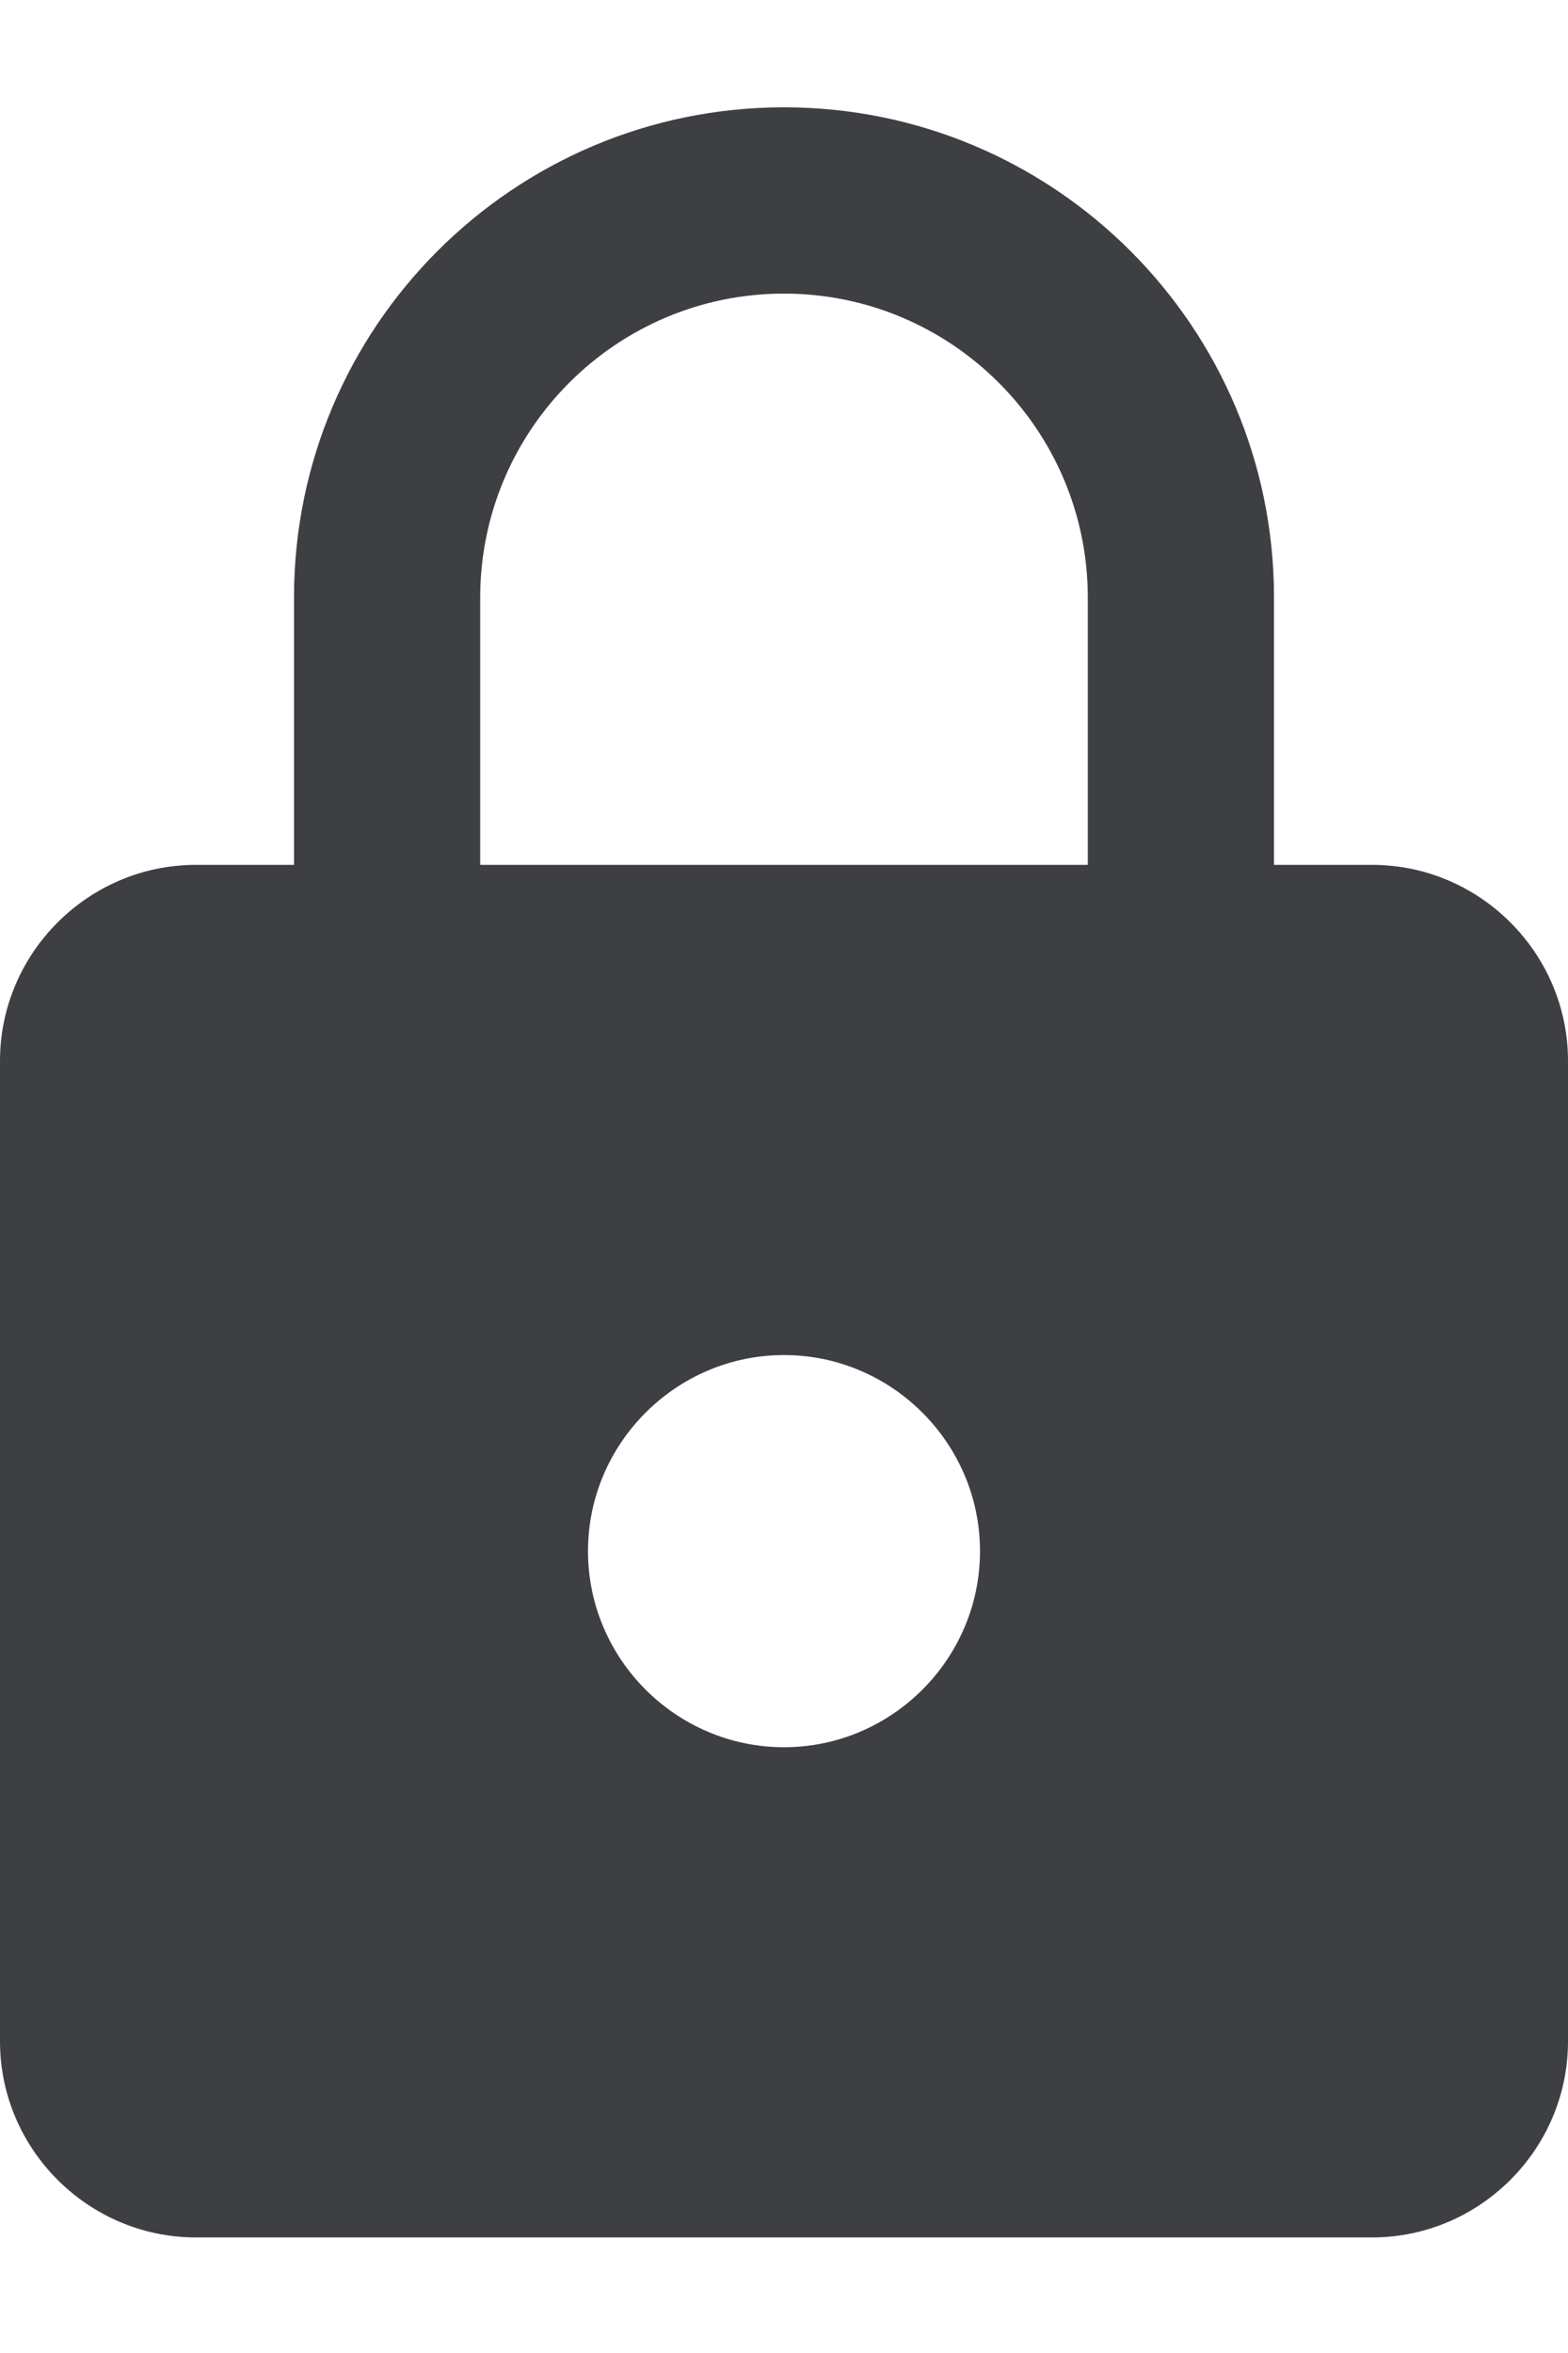 <svg
  class="lock-icon"
  width="12px"
  height="18px"
  viewBox="0 0 12 18"
  version="1.1"
  xmlns="http://www.w3.org/2000/svg"
>
  <g
    id="Credit-Lock"
    stroke="none"
    stroke-width="1"
    fill="none"
    fill-rule="evenodd"
  >
    <g
      id="2.1-Creditlock-Locked-History-Desktop"
      transform="translate(-424, -539)"
      fill="#3E3F42"
      fill-rule="nonzero"
    >
      <g
        id="bureau"
        transform="translate(167, 190)"
      >
        <g
          id="Group"
          transform="translate(22, 349.821)"
        >
          <path
            d="M245.5,5.795 L244.75,5.795 L244.75,3.75 C244.75,1.68 243.07,-1.77635684e-14 241,-1.77635684e-14 C238.93,-1.77635684e-14 237.25,1.68 237.25,3.75 L237.25,5.795 L236.5,5.795 C235.675,5.795 235,6.47 235,7.295 L235,14.795 C235,15.62 235.675,16.295 236.5,16.295 L245.5,16.295 C246.325,16.295 247,15.62 247,14.795 L247,7.295 C247,6.47 246.325,5.795 245.5,5.795 Z M241,12.545 C240.175,12.545 239.5,11.87 239.5,11.045 C239.5,10.22 240.175,9.545 241,9.545 C241.825,9.545 242.5,10.22 242.5,11.045 C242.5,11.87 241.825,12.545 241,12.545 Z M243.325,5.795 L238.675,5.795 L238.675,3.75 C238.675,2.467 239.718,1.425 241,1.425 C242.282,1.425 243.325,2.467 243.325,3.75 L243.325,5.795 Z"
            id="unlock_icon-copy-8"
          ></path>
        </g>
      </g>
    </g>
  </g>
</svg>